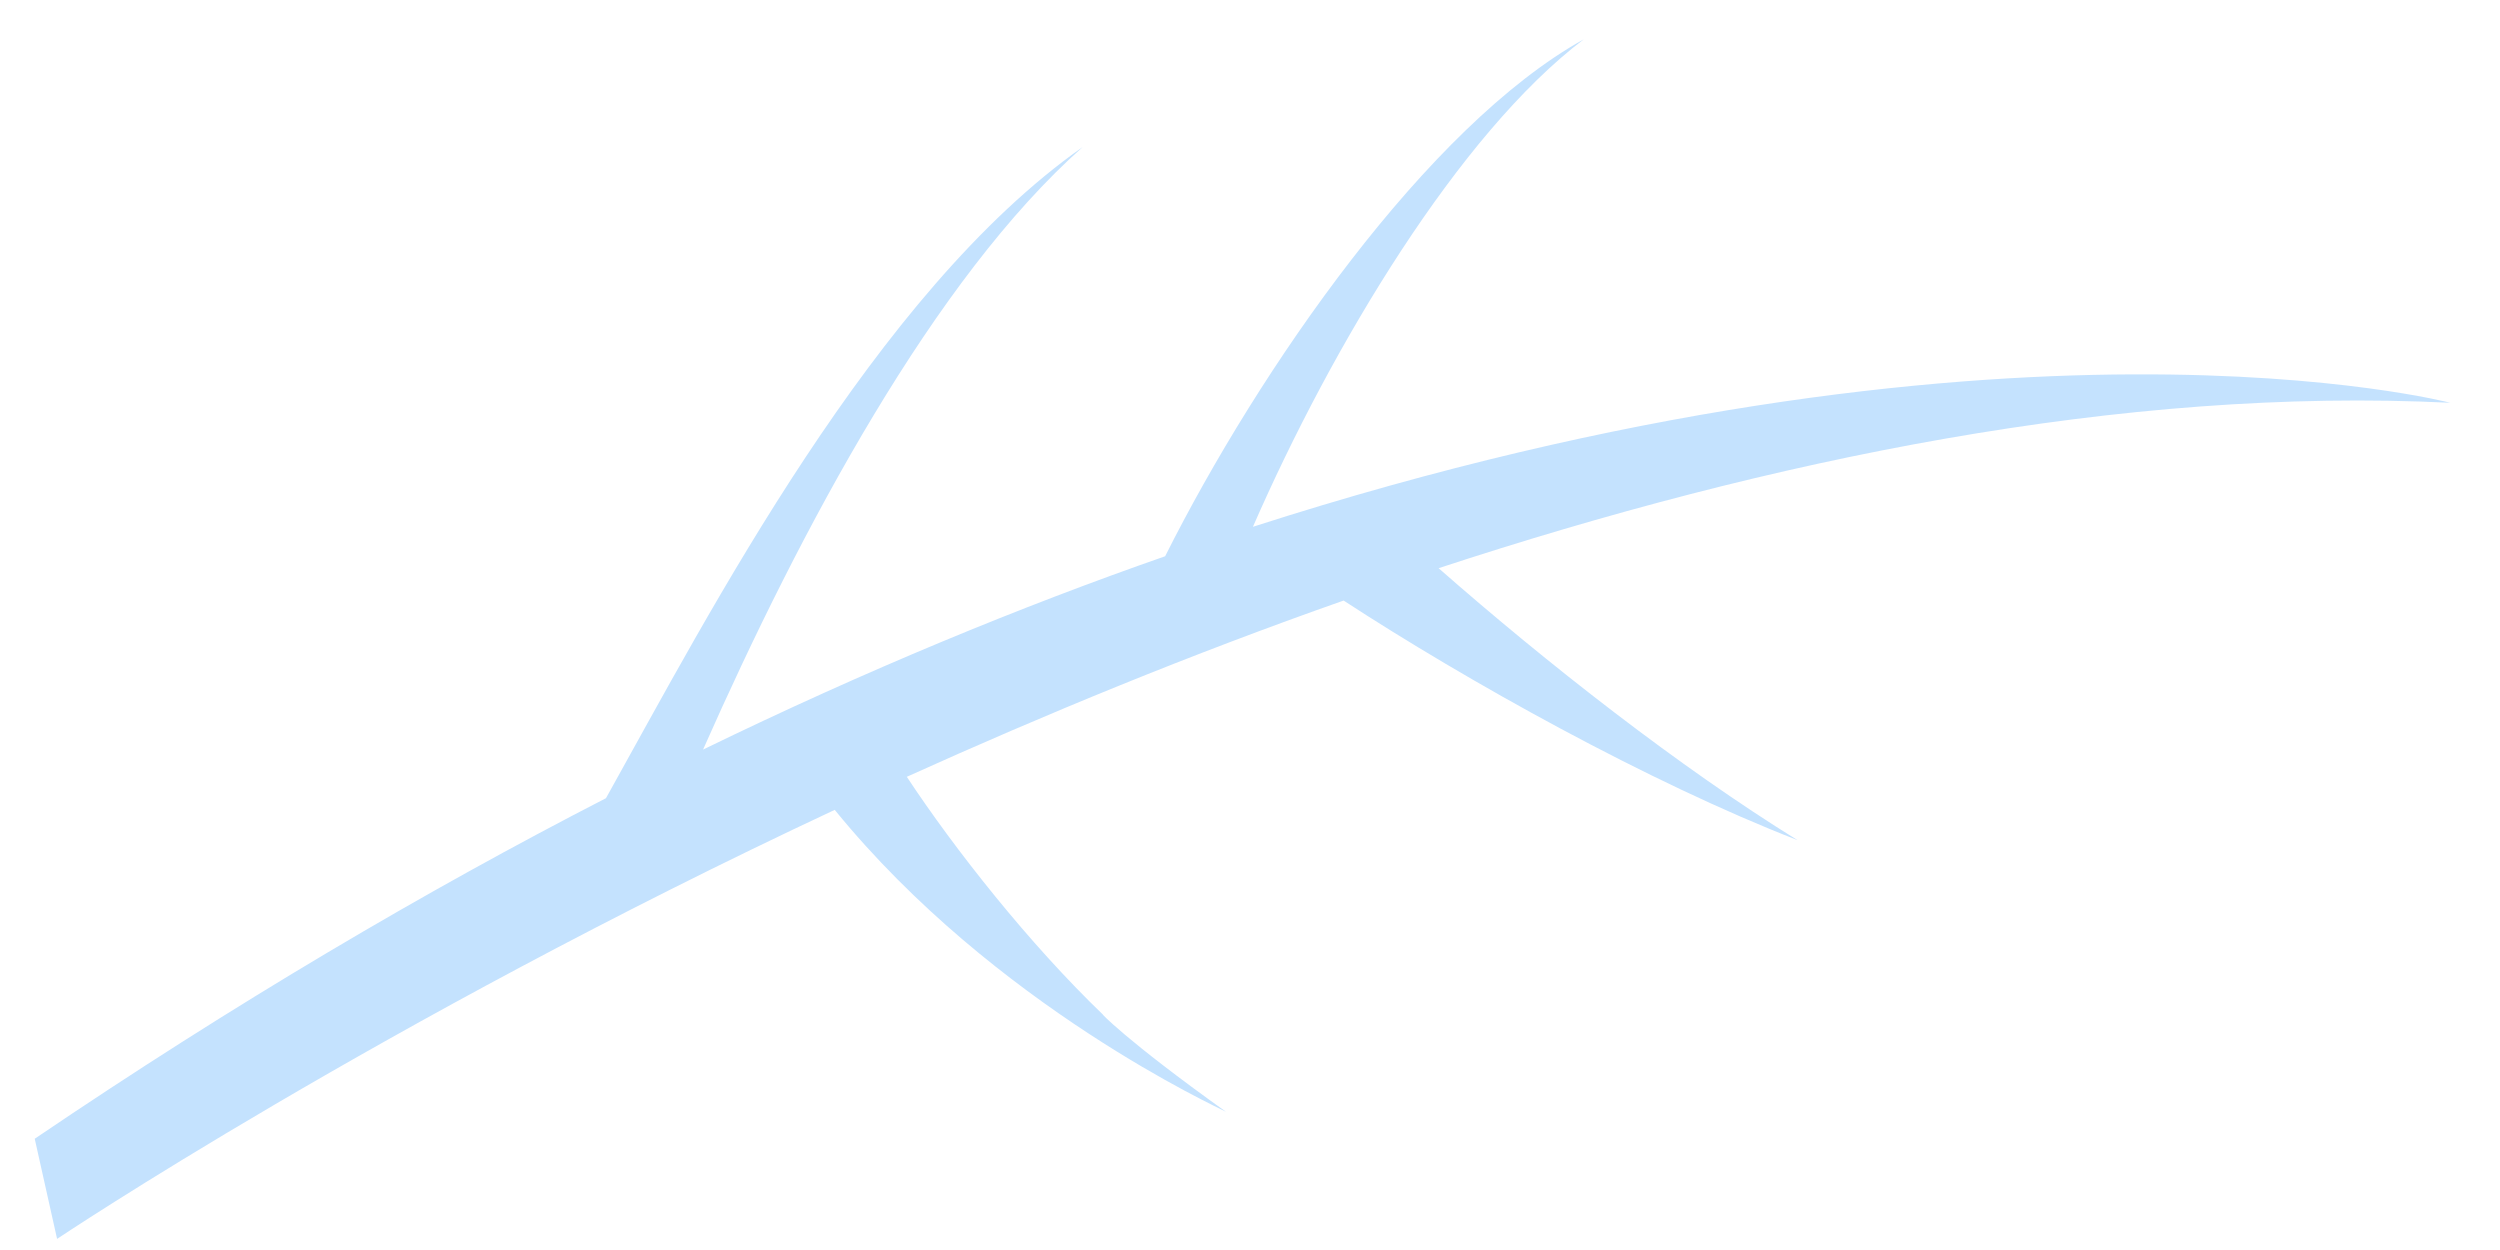 ﻿<?xml version="1.0" encoding="utf-8"?>
<svg version="1.1" xmlns:xlink="http://www.w3.org/1999/xlink" width="18px" height="9px" xmlns="http://www.w3.org/2000/svg">
  <g transform="matrix(1 0 0 1 -81 -759 )">
    <path d="M 0.411 8.92  L 0.25 8.199  C 1.692 7.222  3.066 6.414  4.363 5.747  C 5.113 4.402  6.301 2.109  7.796 1.058  C 6.727 2.007  5.769 3.8  5.062 5.397  C 6.24 4.824  7.352 4.367  8.389 4.005  C 9.067 2.654  10.28 0.907  11.403 0.283  C 10.505 0.964  9.592 2.486  9.021 3.793  C 14.413 2.057  17.642 2.9  17.642 2.9  C 15.28 2.783  12.741 3.308  10.358 4.091  C 11.138 4.776  12.093 5.524  12.942 6.049  C 11.867 5.631  10.565 4.905  9.674 4.324  C 8.573 4.711  7.513 5.148  6.529 5.593  C 6.873 6.114  7.409 6.794  7.943 7.307  C 7.914 7.281  8.095 7.482  8.827 8.005  C 8.785 7.98  7.164 7.248  6.01 5.831  C 2.734 7.364  0.411 8.92  0.411 8.92  Z " fill-rule="nonzero" fill="#c4e2fe" stroke="none" transform="matrix(1 0 0 1 81 759 )" />
  </g>
</svg>